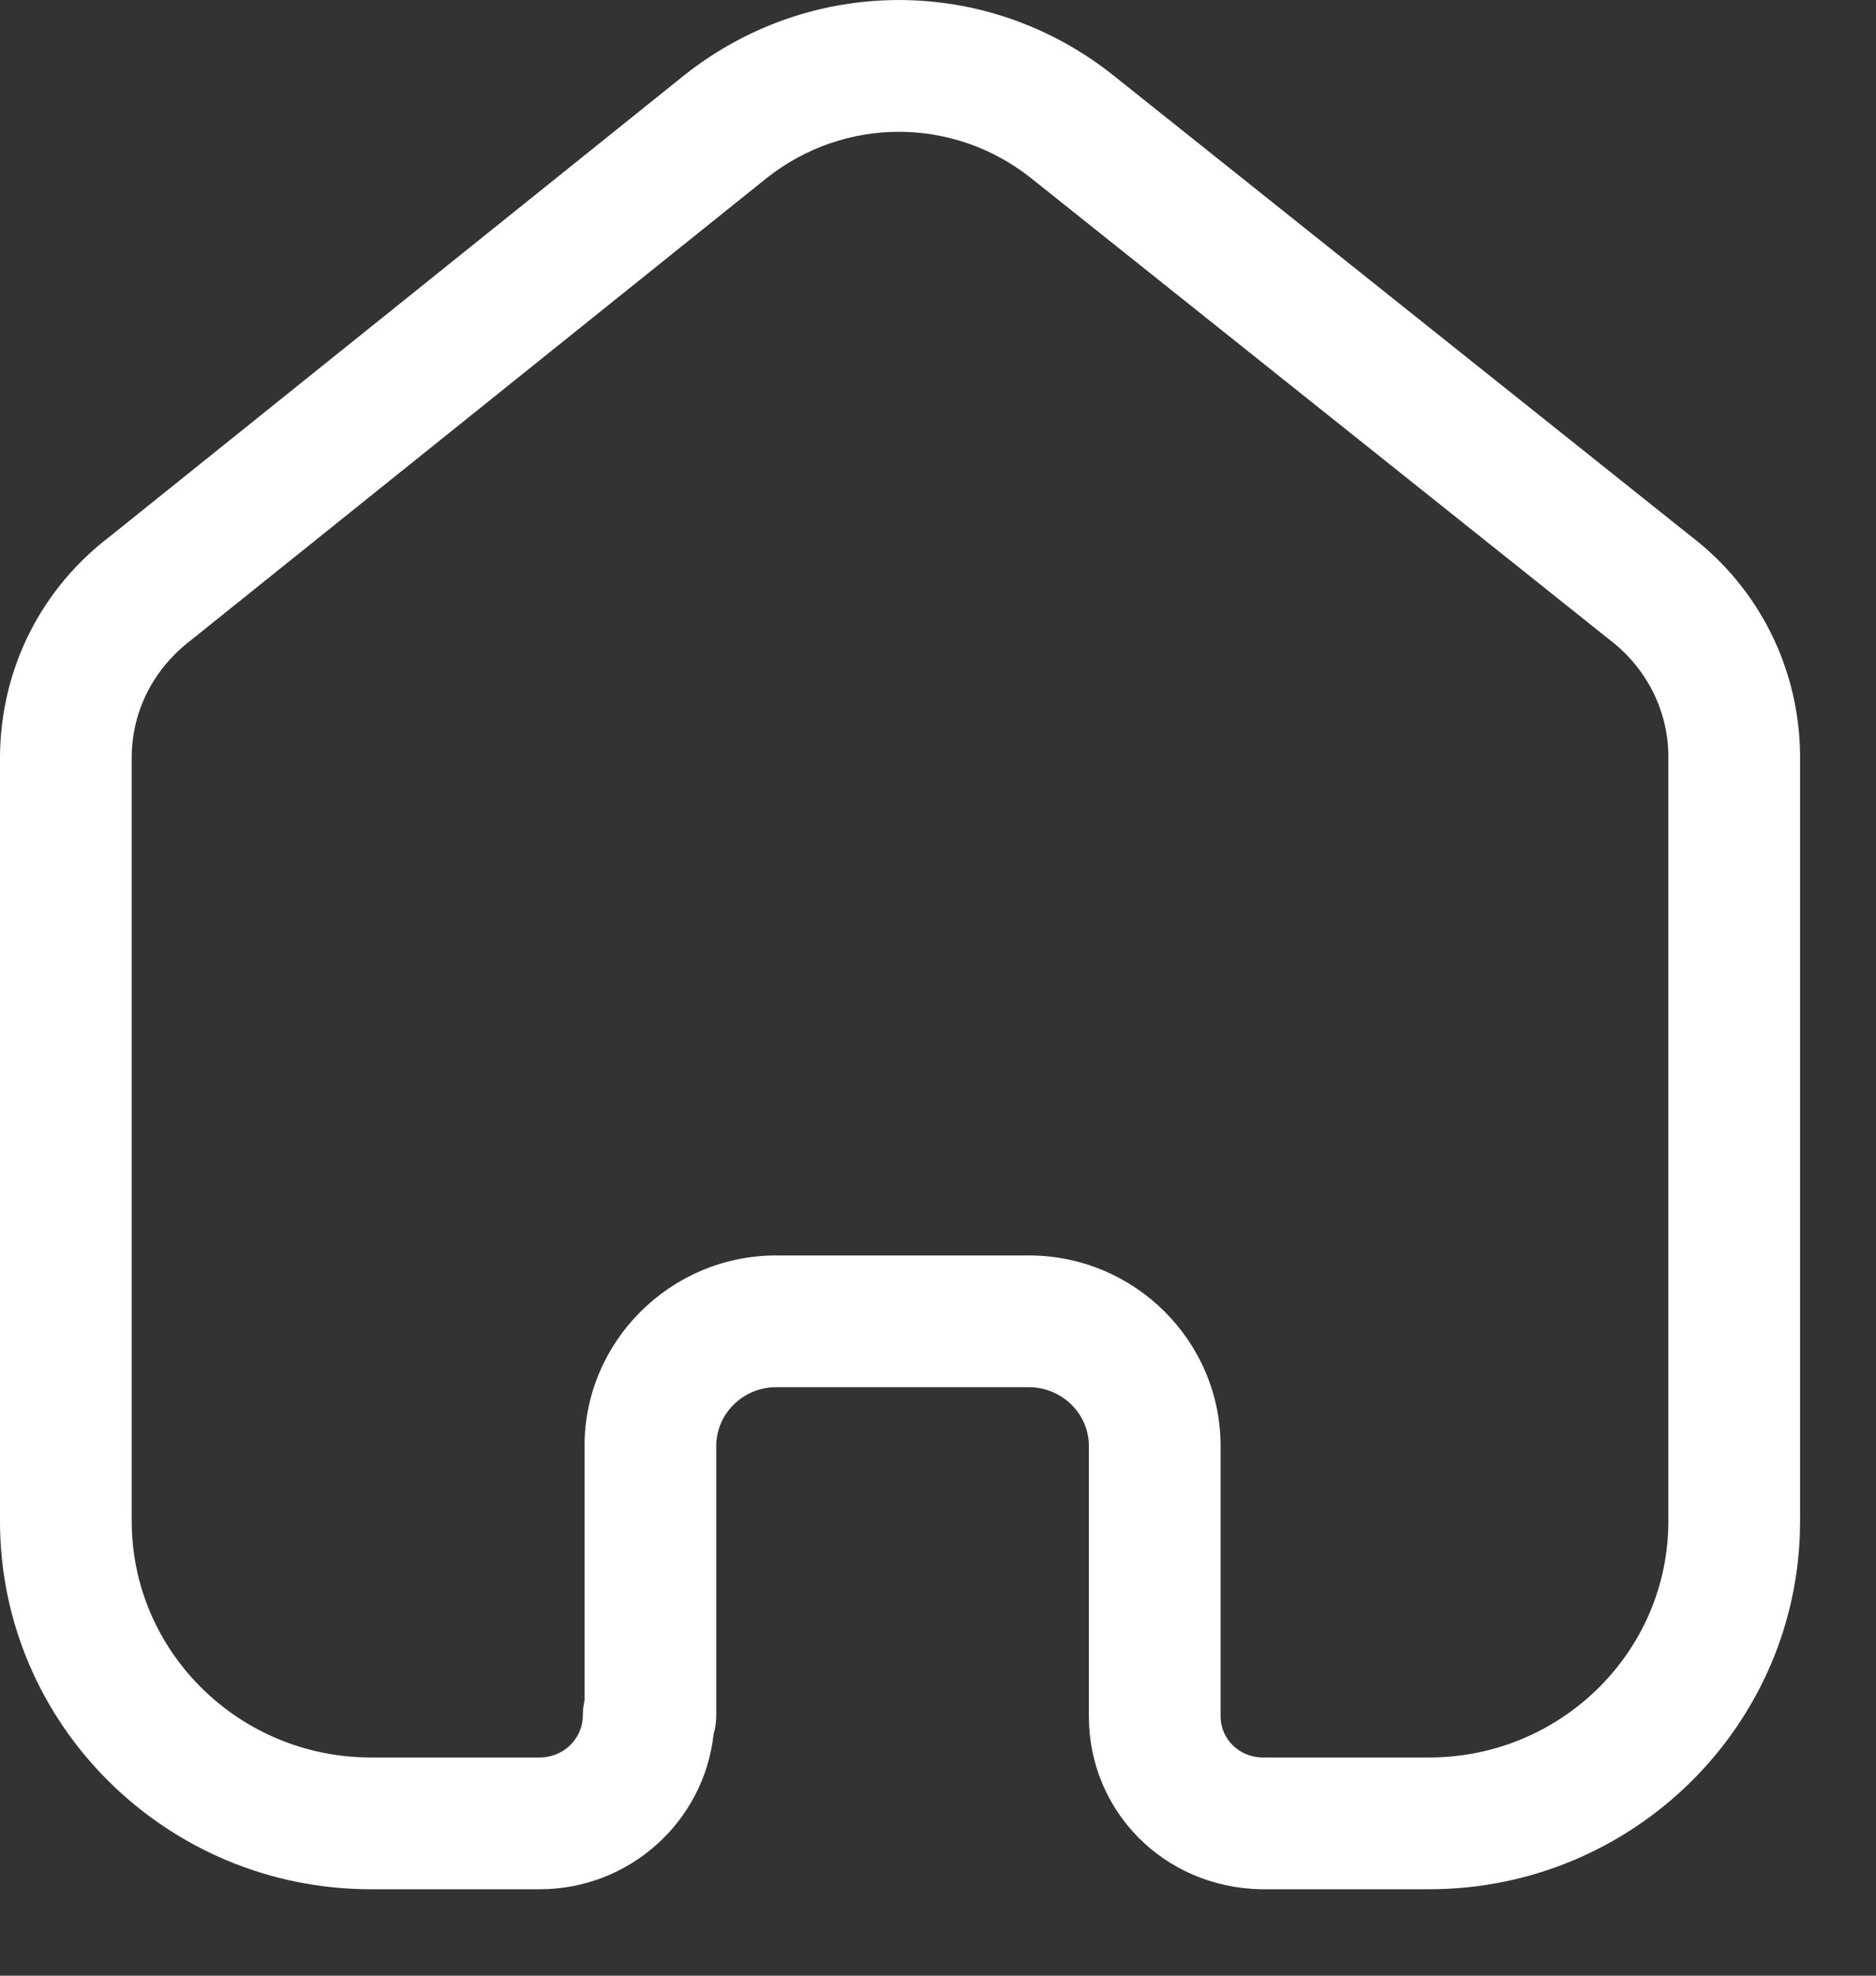 <svg width="19" height="20" viewBox="0 0 19 20" fill="none" xmlns="http://www.w3.org/2000/svg">
<rect x="0" y="0" width="19" height="20" fill="#333333" stroke="none"/>
<path fill-rule="evenodd" clip-rule="evenodd" d="M10.42 12.709C11.491 12.709 12.362 13.575 12.362 14.638V17.374C12.362 17.602 12.546 17.785 12.78 17.791H14.475C15.811 17.791 16.897 16.718 16.897 15.4V7.642C16.891 7.188 16.675 6.762 16.304 6.478L10.441 1.802C9.653 1.178 8.552 1.178 7.763 1.804L1.94 6.476C1.554 6.769 1.338 7.196 1.334 7.657V15.4C1.334 16.718 2.42 17.791 3.756 17.791H5.467C5.708 17.791 5.903 17.6 5.903 17.365C5.903 17.313 5.909 17.262 5.92 17.213V14.638C5.92 13.581 6.786 12.716 7.849 12.709H10.42ZM14.475 19.125H12.764C11.784 19.102 11.028 18.332 11.028 17.374V14.638C11.028 14.31 10.755 14.043 10.42 14.043H7.854C7.525 14.045 7.254 14.313 7.254 14.638V17.365C7.254 17.432 7.245 17.496 7.227 17.556C7.131 18.437 6.378 19.125 5.467 19.125H3.756C1.684 19.125 0 17.454 0 15.4V7.651C0.009 6.767 0.416 5.958 1.12 5.425L6.931 0.761C8.211 -0.253 9.994 -0.253 11.271 0.759L17.125 5.428C17.812 5.952 18.219 6.759 18.231 7.632V15.4C18.231 17.454 16.547 19.125 14.475 19.125Z" fill="white"/>
</svg>
